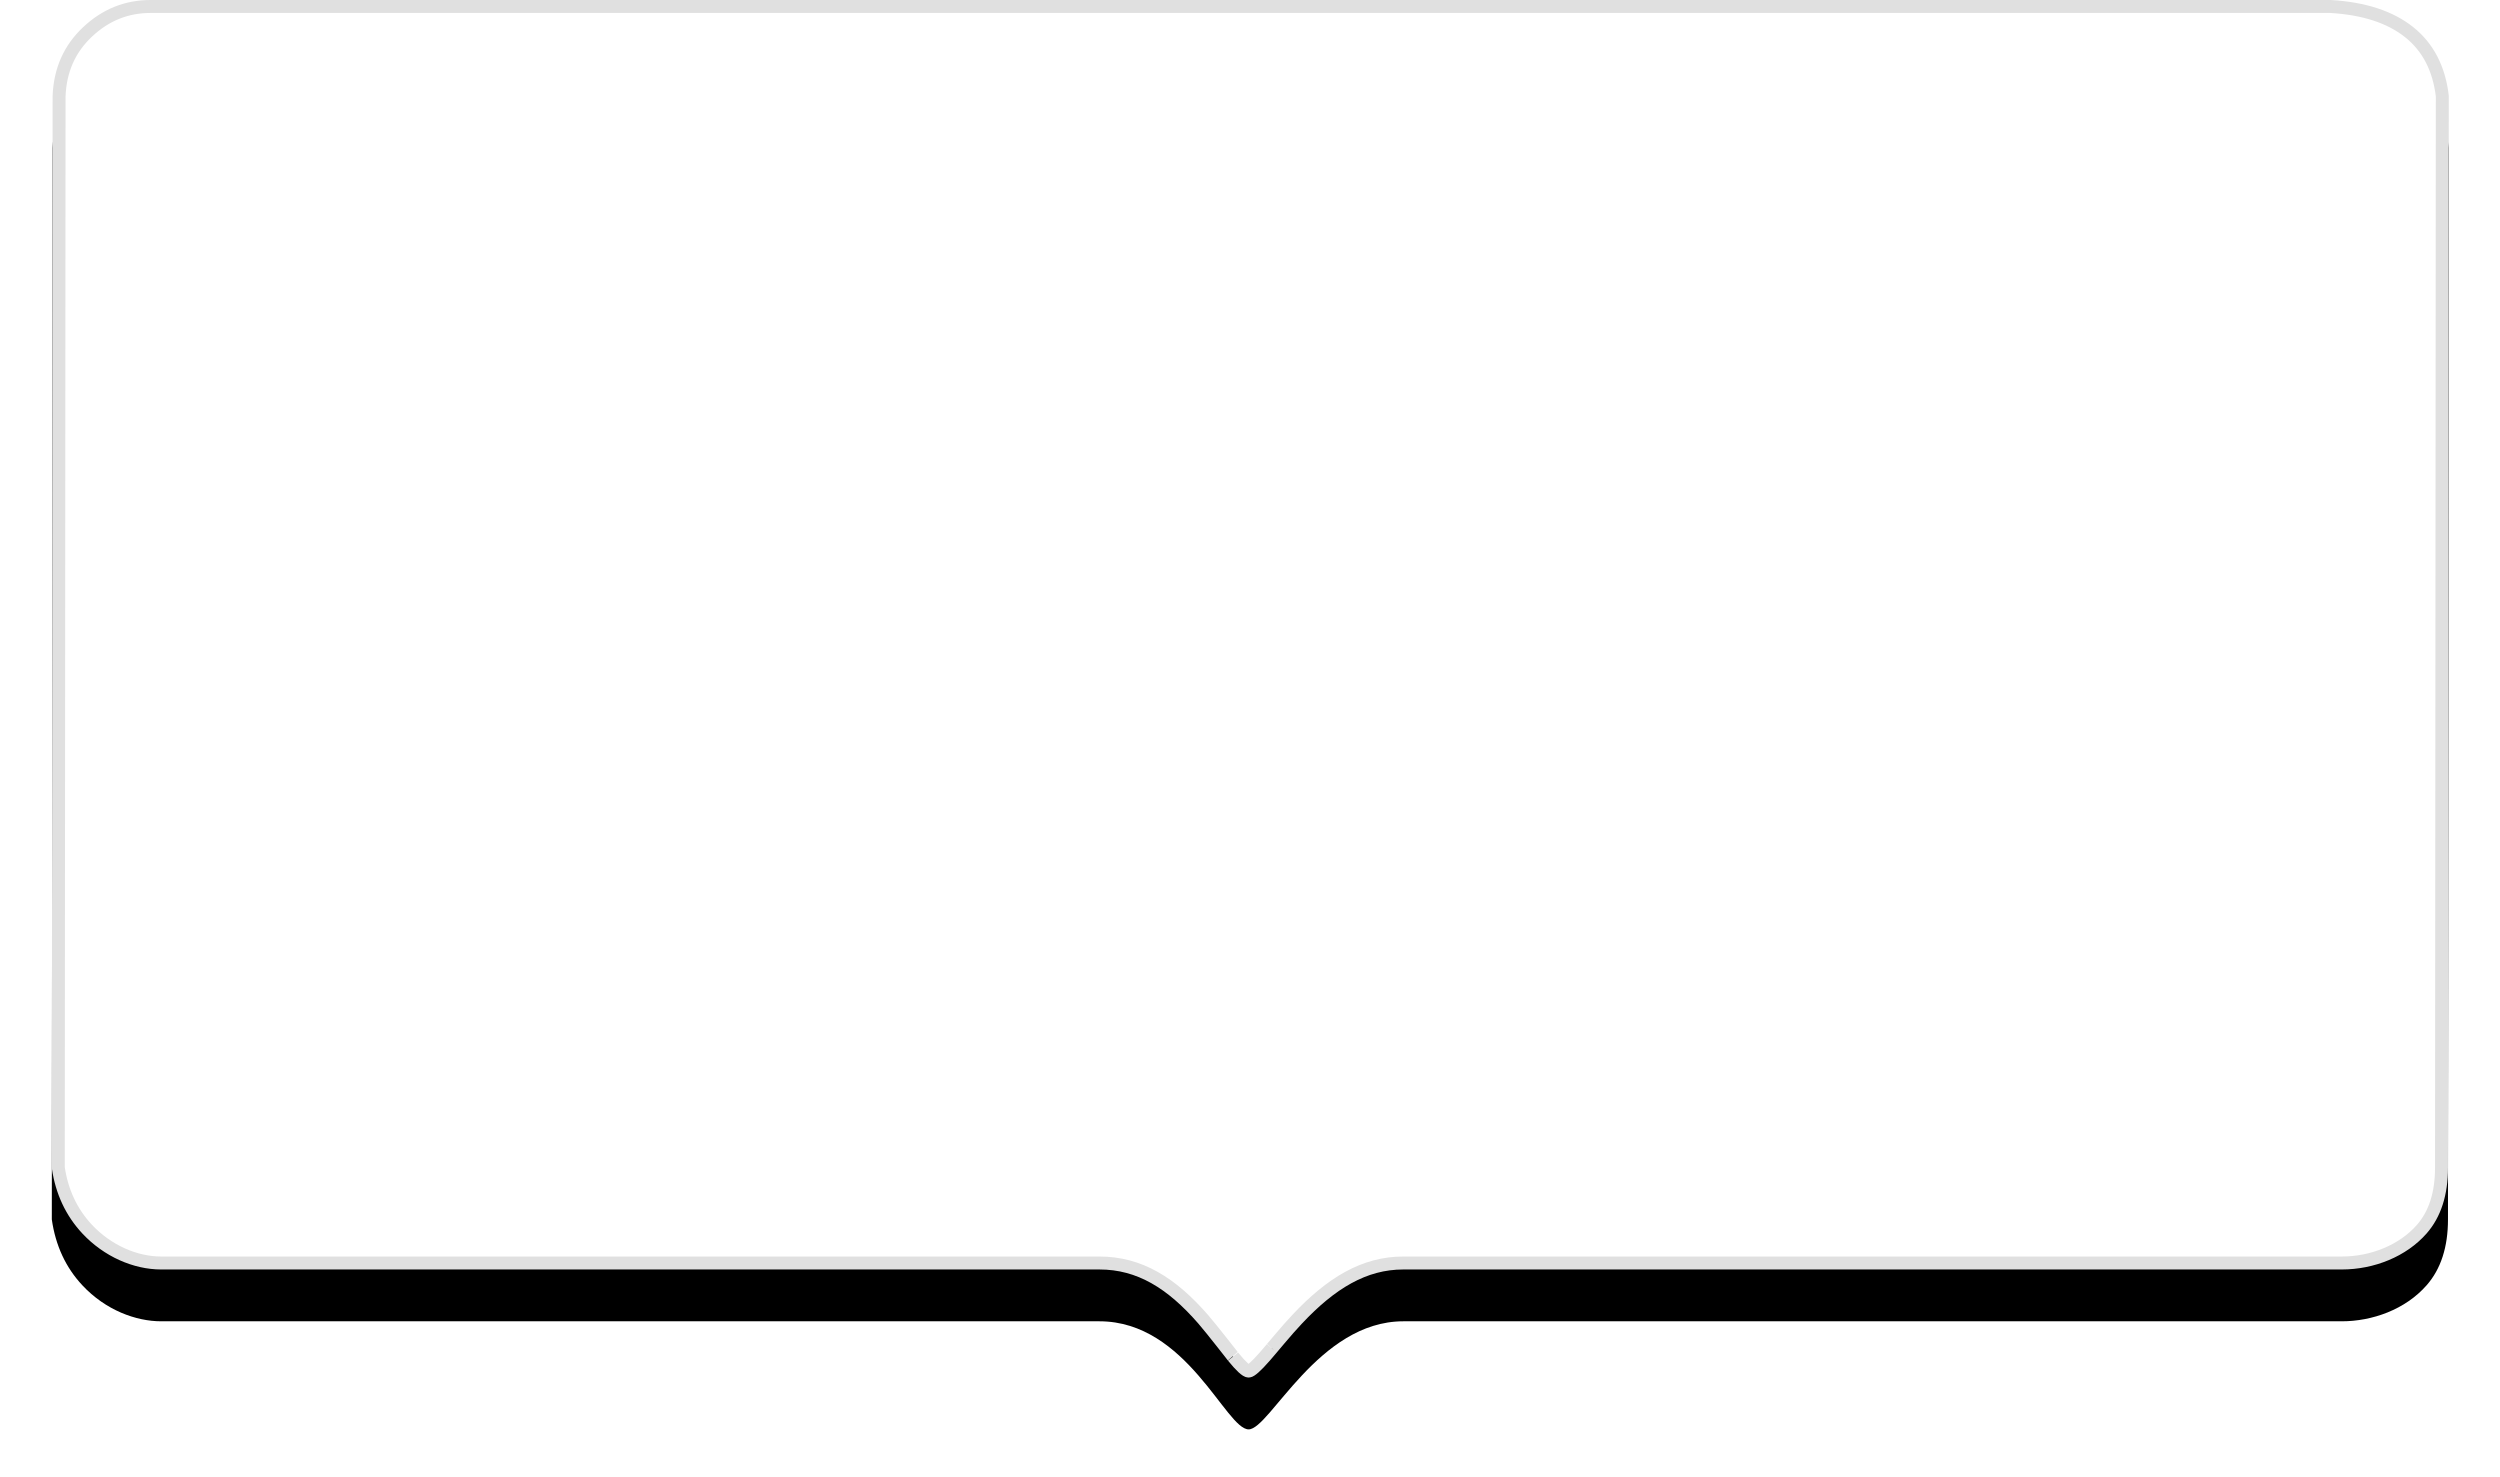 <?xml version="1.0" encoding="UTF-8"?>
<svg width="193px" height="114px" viewBox="0 0 193 114" version="1.1" xmlns="http://www.w3.org/2000/svg" xmlns:xlink="http://www.w3.org/1999/xlink">
    <!-- Generator: Sketch 52.2 (67145) - http://www.bohemiancoding.com/sketch -->
    <title>bubble-right</title>
    <desc>Created with Sketch.</desc>
    <defs>
        <path d="M146.396,138 C144.638,138 141.628,146.344 134.877,146.344 C131.721,146.344 65.031,146.344 62.441,146.344 C60.503,146.344 58.156,147.196 56.355,149.126 C55.073,150.499 54.288,152.193 54,154.206 L54.061,236.939 C54.144,239.08 54.928,240.85 56.416,242.249 C57.904,243.649 59.643,244.348 61.632,244.348 L229.917,244.348 C232.623,244.193 234.753,243.494 236.308,242.249 C237.863,241.005 238.776,239.235 239.046,236.939 L238.984,154.206 C238.984,152.074 238.435,150.38 237.336,149.126 C235.687,147.245 233.129,146.344 230.785,146.344 C230.217,146.344 158.885,146.344 158.332,146.344 C151.765,146.344 148.032,138 146.396,138 Z" id="path-1"></path>
        <filter x="-4.3%" y="-11.3%" width="108.6%" height="115.0%" filterUnits="objectBoundingBox" id="filter-2">
            <feMorphology radius="0.5" operator="erode" in="SourceAlpha" result="shadowSpreadOuter1"></feMorphology>
            <feOffset dx="0" dy="-4" in="shadowSpreadOuter1" result="shadowOffsetOuter1"></feOffset>
            <feGaussianBlur stdDeviation="2.5" in="shadowOffsetOuter1" result="shadowBlurOuter1"></feGaussianBlur>
            <feComposite in="shadowBlurOuter1" in2="SourceAlpha" operator="out" result="shadowBlurOuter1"></feComposite>
            <feColorMatrix values="0 0 0 0 0   0 0 0 0 0   0 0 0 0 0  0 0 0 0.3 0" type="matrix" in="shadowBlurOuter1"></feColorMatrix>
        </filter>
    </defs>
    <g id="Page-1" stroke="none" stroke-width="1" fill="none" fill-rule="evenodd">
        <g id="Desktop" transform="translate(-706, -893)">
            <g id="bubbles" transform="translate(656, 755)">
                <g id="bubble-right" transform="translate(146.523, 191.174) scale(-1, 1) rotate(-180) translate(-146.523, -191.174) ">
                    <use fill="black" fill-opacity="1" filter="url(#filter-2)" xlink:href="#path-1"></use>
                    <path stroke="#E0E0E0" stroke-width="1" d="M146.396,138.5 C146.218,138.5 145.822,138.843 145.192,139.619 C145.319,139.462 143.517,141.775 142.886,142.5 C140.444,145.306 137.967,146.844 134.877,146.844 C134.459,146.844 134.459,146.844 133.58,146.844 C132.486,146.844 132.486,146.844 130.993,146.844 C127.452,146.844 127.452,146.844 122.681,146.844 C111.663,146.844 111.663,146.844 98.678,146.844 C89.867,146.844 89.867,146.844 81.67,146.844 C74.184,146.844 74.184,146.844 68.487,146.844 C66.084,146.844 66.084,146.844 64.35,146.844 C62.987,146.844 62.987,146.844 62.441,146.844 C60.456,146.844 58.302,147.772 56.72,149.467 C55.51,150.764 54.769,152.363 54.5,154.206 L54.561,236.92 C54.638,238.931 55.368,240.577 56.759,241.885 C58.154,243.198 59.771,243.848 61.632,243.848 L229.889,243.849 C232.498,243.7 234.53,243.032 235.996,241.859 C237.444,240.701 238.294,239.051 238.546,236.939 L238.484,154.206 C238.484,152.188 237.973,150.612 236.96,149.456 C235.502,147.792 233.157,146.844 230.785,146.844 C230.125,146.844 230.125,146.844 227.531,146.844 C224.108,146.844 224.108,146.844 219.302,146.844 C208.033,146.844 208.033,146.844 194.553,146.844 C181.073,146.844 181.073,146.844 169.806,146.844 C165.002,146.844 165.002,146.844 161.58,146.844 C158.988,146.844 158.988,146.844 158.332,146.844 C155.325,146.844 152.773,145.307 150.15,142.514 C149.713,142.049 149.295,141.574 148.779,140.963 C148.632,140.791 148.074,140.126 148.184,140.257 C147.959,139.99 147.8,139.803 147.651,139.633 C146.971,138.853 146.551,138.5 146.396,138.5 Z" stroke-linejoin="square" fill="#FFFFFF" fill-rule="evenodd"></path>
                </g>
            </g>
        </g>
    </g>
</svg>